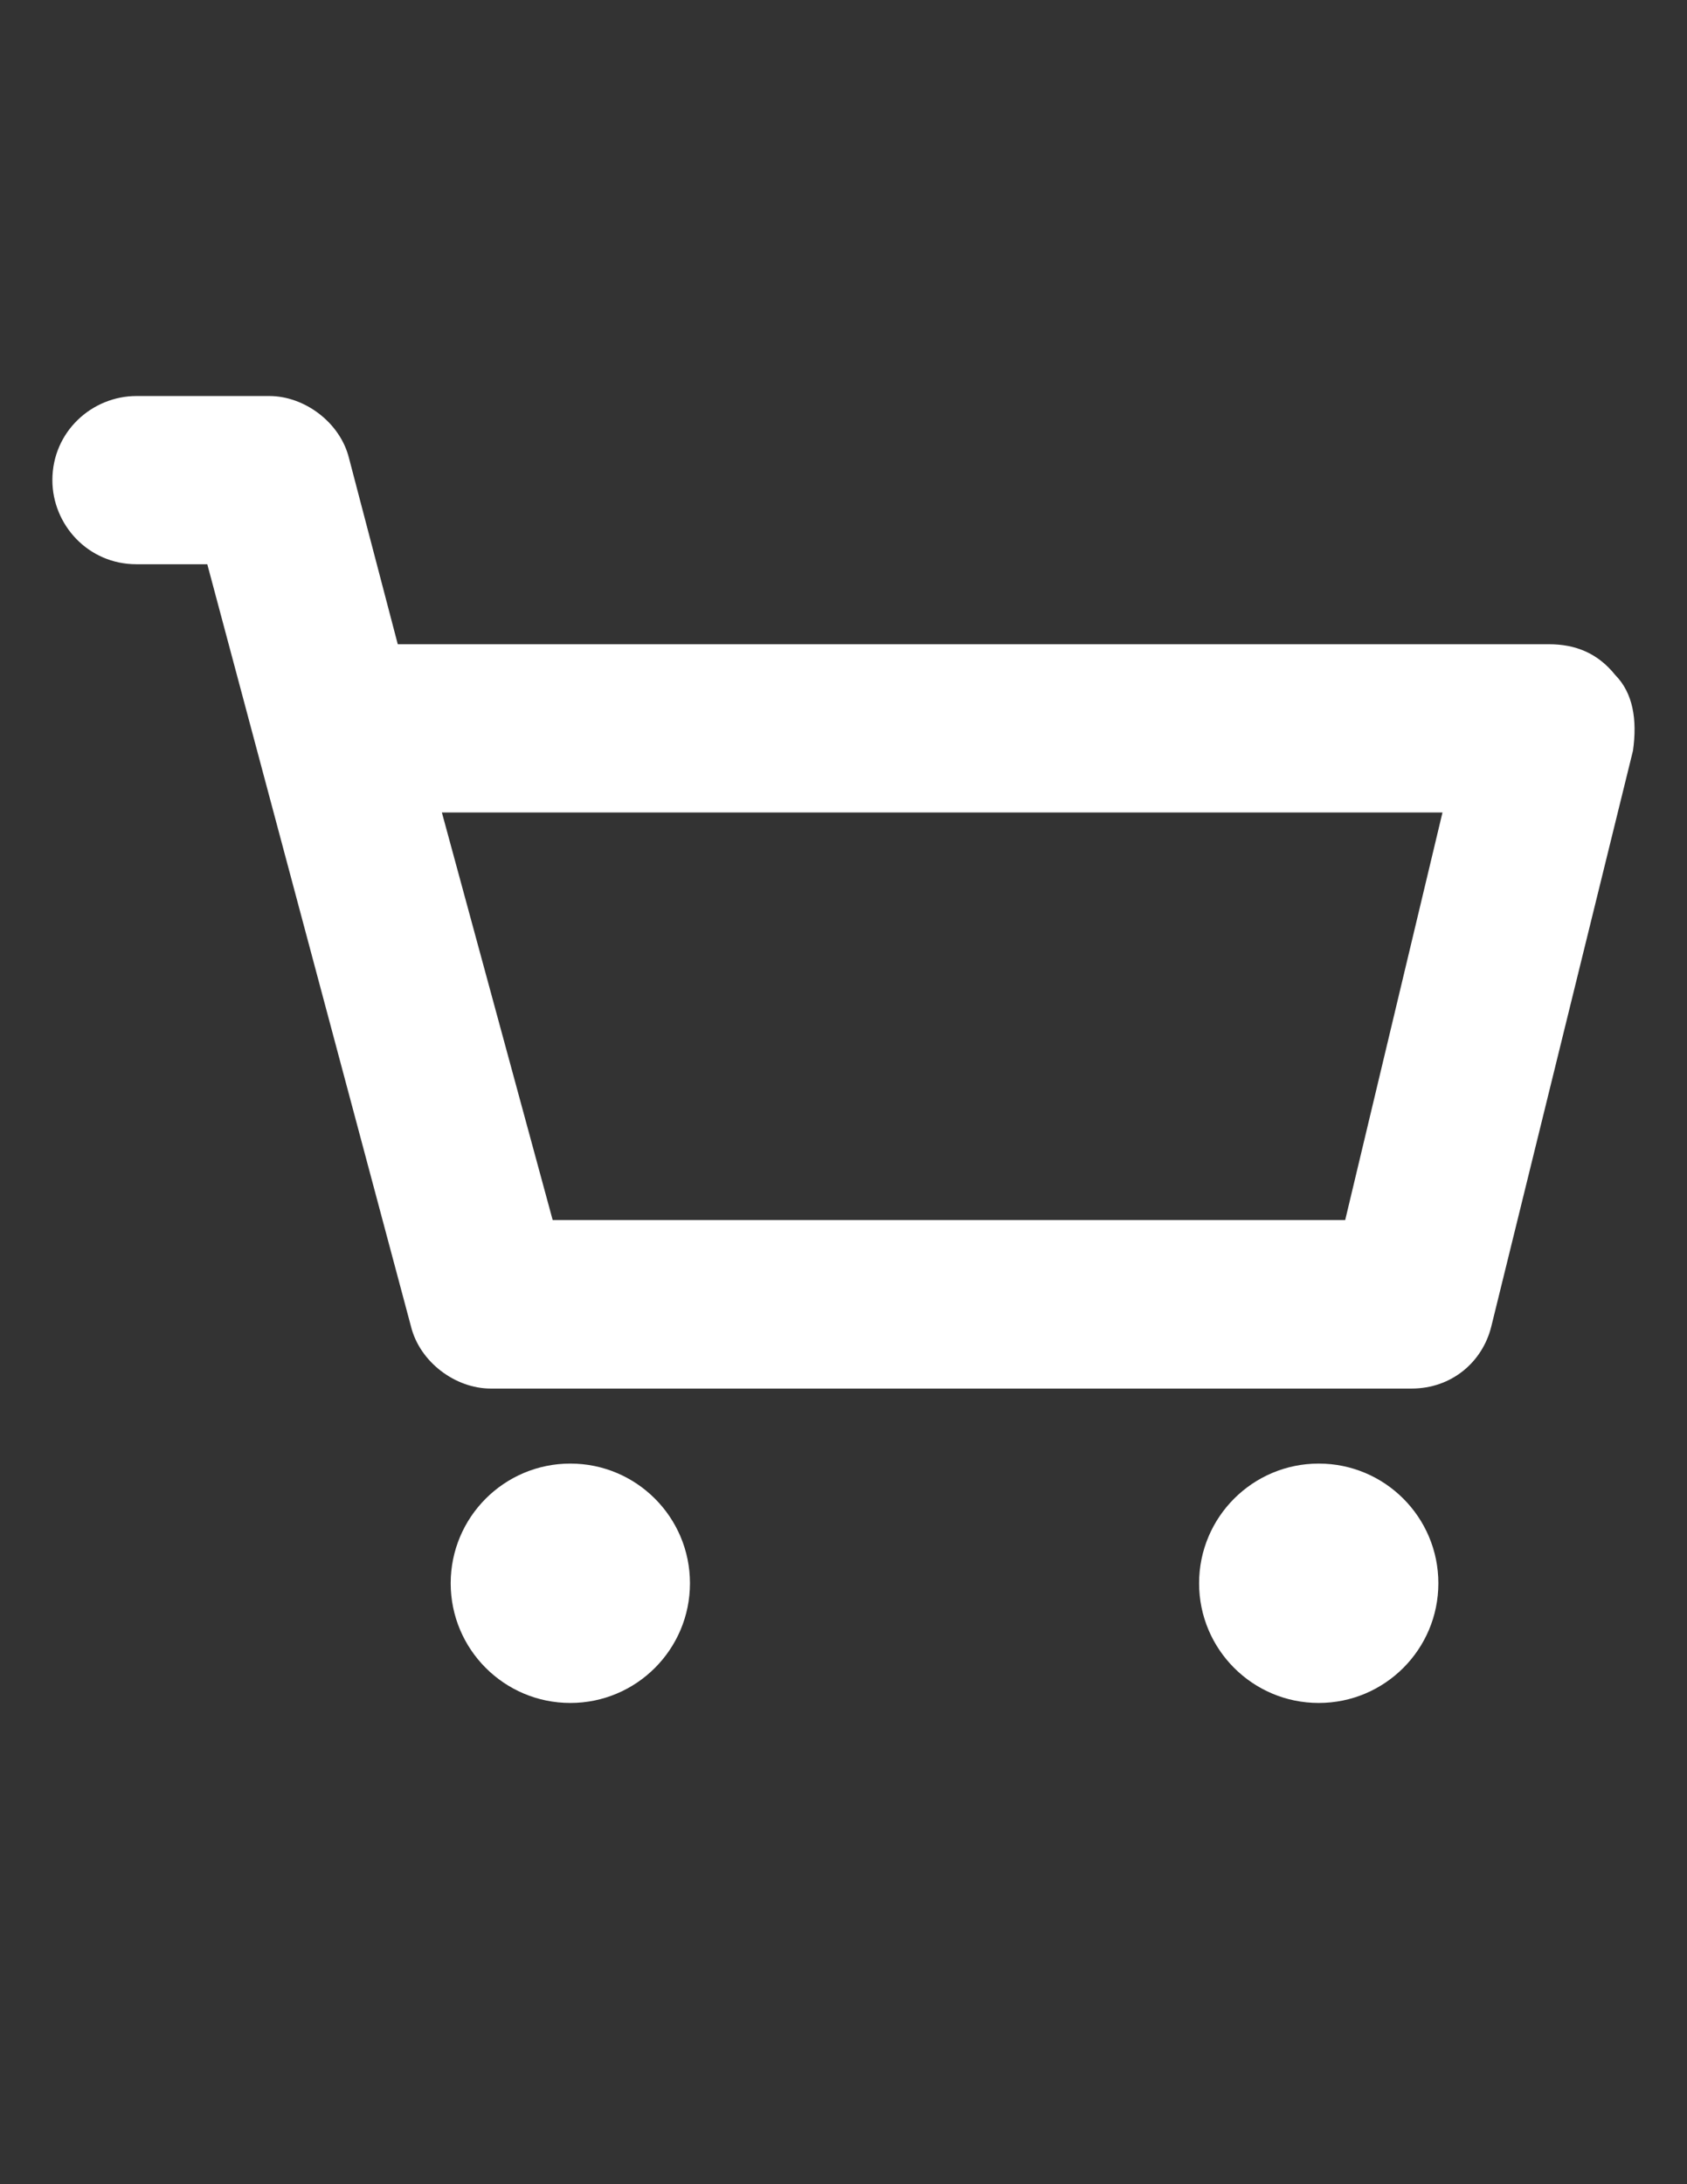 <?xml version="1.0" encoding="utf-8"?>
<!-- Generator: Adobe Illustrator 18.1.1, SVG Export Plug-In . SVG Version: 6.00 Build 0)  -->
<svg version="1.1" id="Isolation_Mode" xmlns="http://www.w3.org/2000/svg" xmlns:xlink="http://www.w3.org/1999/xlink" x="0px"
	 y="0px" viewBox="0 0 612 792" enable-background="new 0 0 612 792" xml:space="preserve">
<rect x="0" y="0" width="612" height="792" fill="#333333" stroke="none"/>
<g>
	<circle fill="#FFFFFF" cx="206.9" cy="574.1" r="43.4"/>
	<circle fill="#FFFFFF" cx="478.4" cy="574.1" r="43.4"/>
	<path fill="#FFFFFF" d="M586,244.8c-6.4-8-14.5-11.2-24.1-11.2H144.3l-17.7-67.5c-3.2-12.9-16.1-22.5-28.9-22.5H49.5
		c-16.1,0-30.5,12.9-30.5,30.5c0,16.1,12.9,30.5,30.5,30.5h25.7L149.1,481c3.2,12.9,16.1,22.5,28.9,22.5h1.6c1.6,0,3.2,0,6.4,0
		h326.1c14.5,0,25.7-9.6,28.9-22.5l51.4-208.8C594,260.9,592.4,251.3,586,244.8z M488,442.4H200.5l-40.2-147.8h363L488,442.4z"/>
</g>
</svg>

